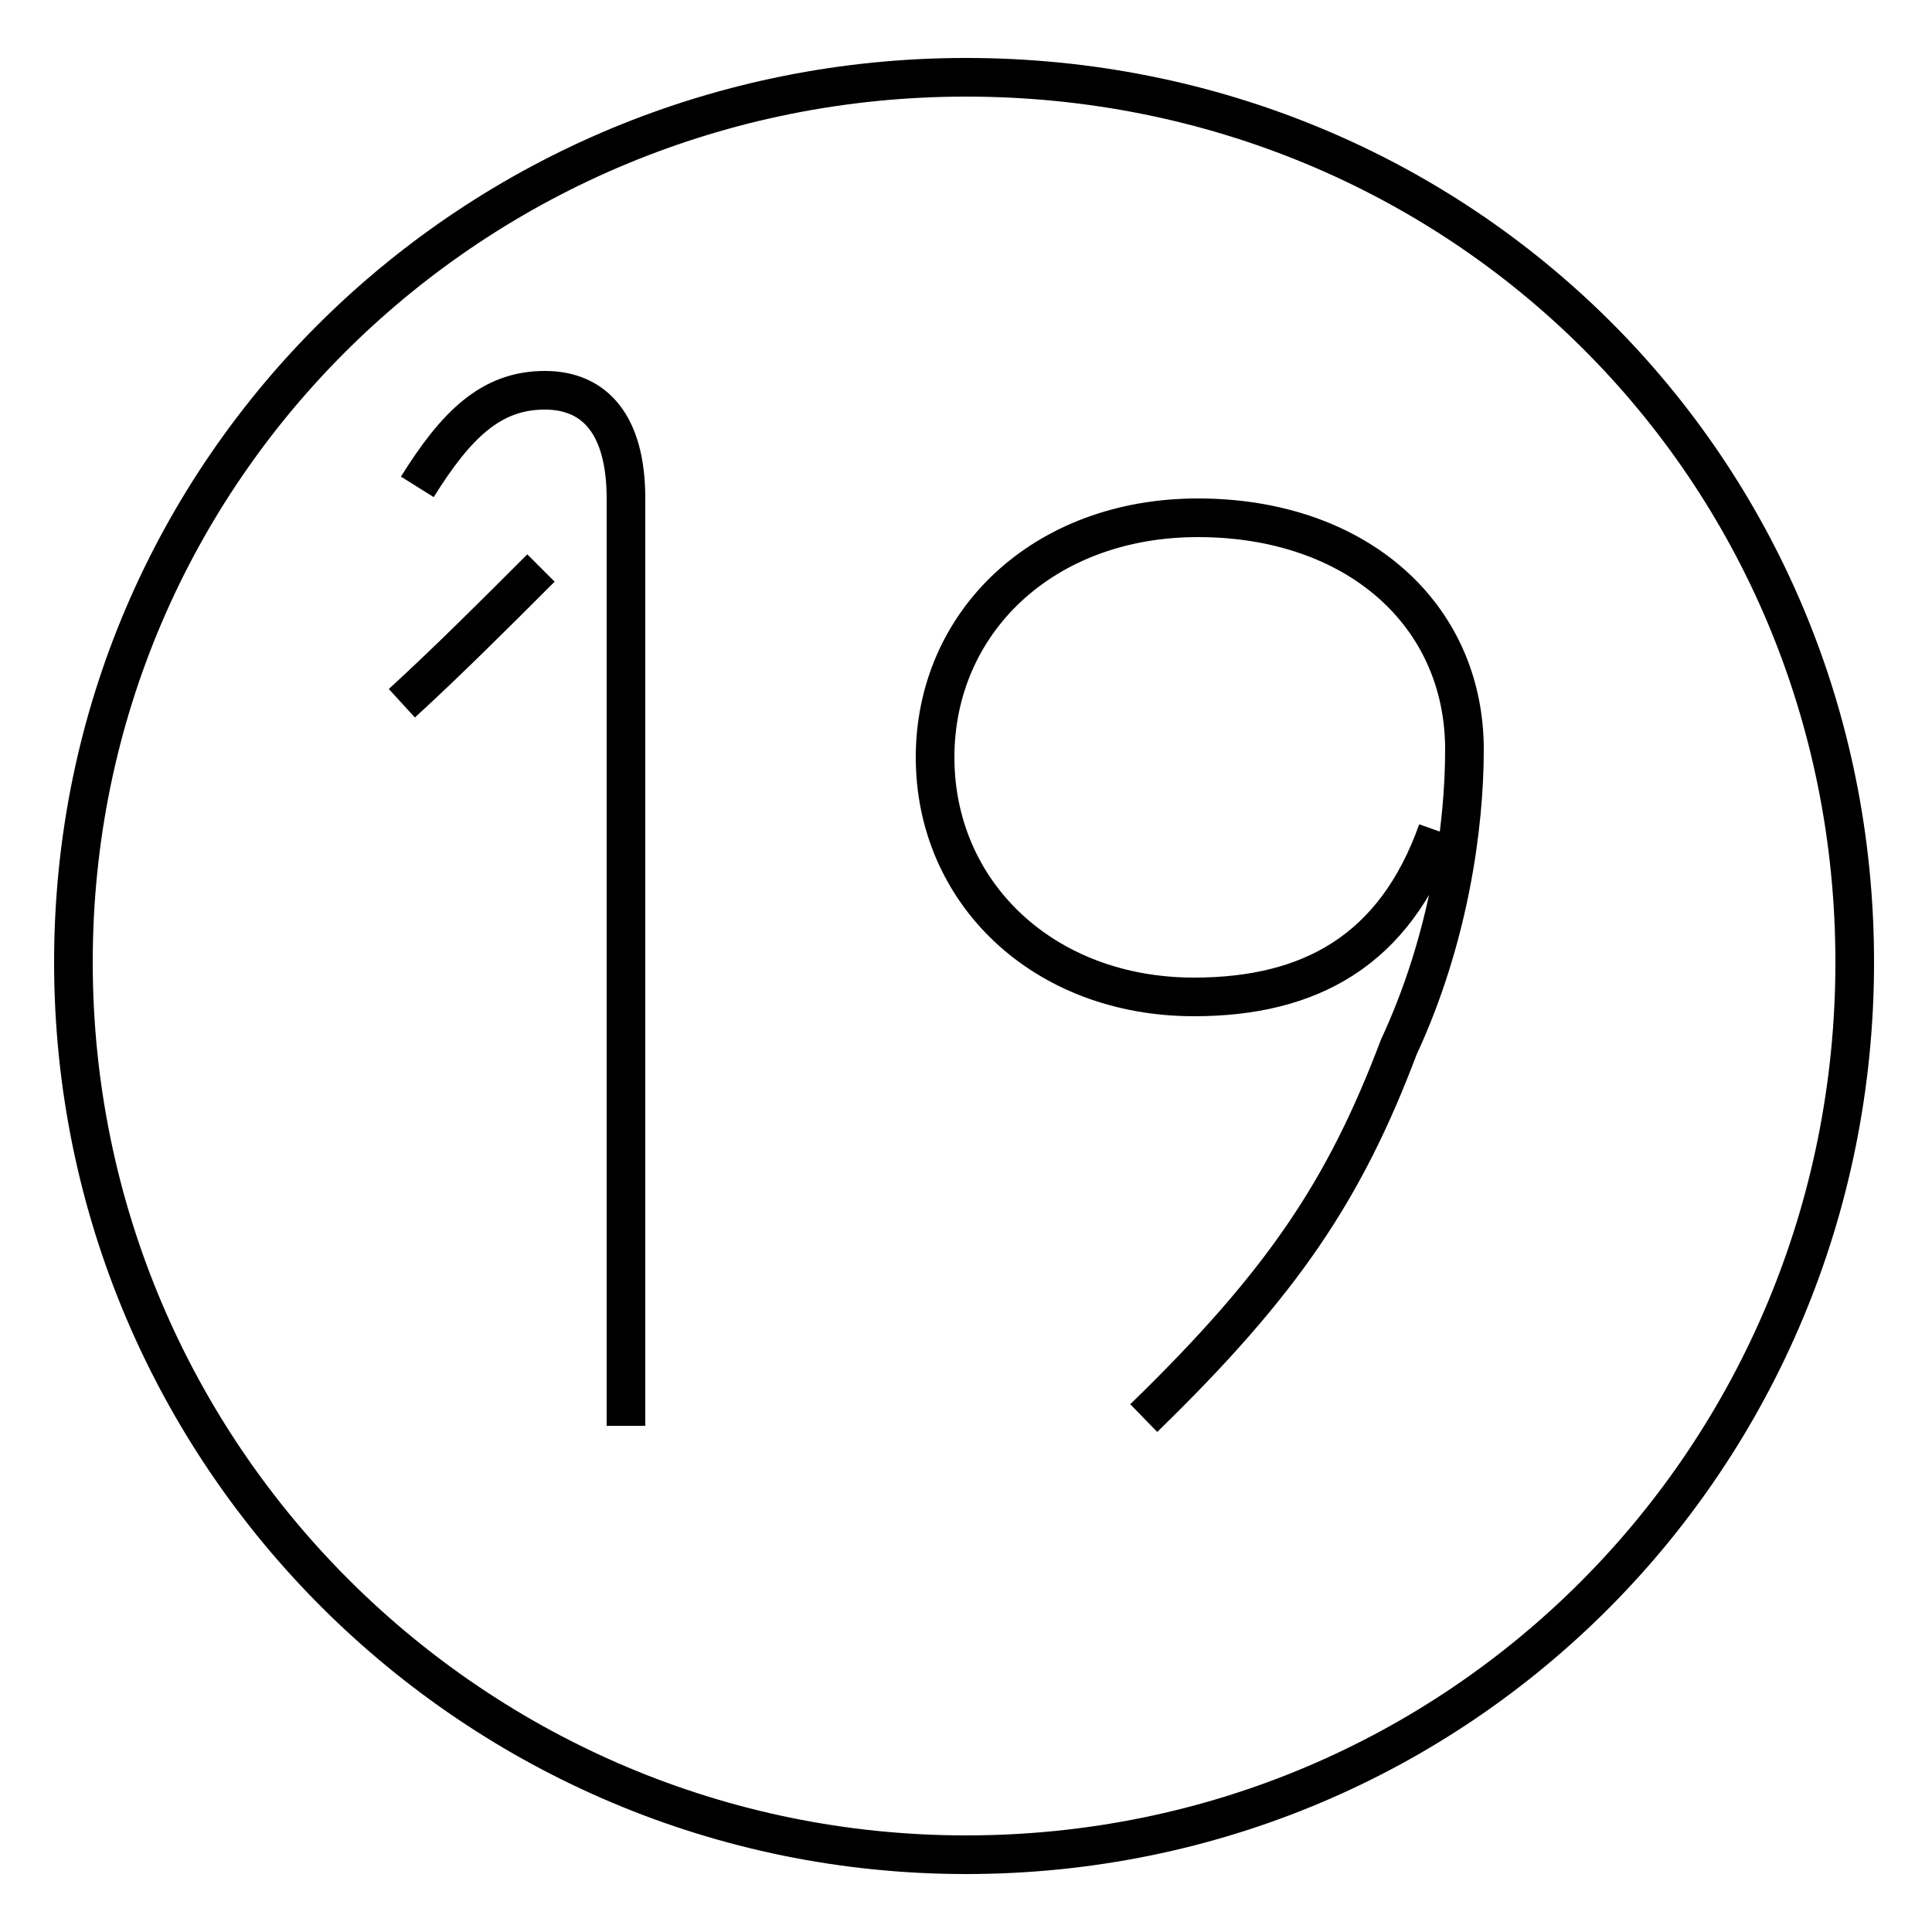 <?xml version='1.0' encoding='utf8'?>
<svg viewBox="0.0 -44.0 50.0 50.0" version="1.1" xmlns="http://www.w3.org/2000/svg">
<rect x="0.0" y="-44.0" width="50.0" height="50.0" fill="#808080" stroke="none"/>
<rect x="-1000" y="-1000" width="2000" height="2000" stroke="white" fill="white"/>
<g style="fill:none; stroke:#000000;  stroke-width:1">
<path d="M 29.6 7.3 C 33.2 10.8 34.8 13.2 36.2 16.9 C 37.5 19.7 37.9 22.6 37.9 24.6 C 37.9 28.1 35.1 30.6 31.0 30.6 C 27.0 30.6 24.2 27.9 24.2 24.4 C 24.2 20.9 27.0 18.2 30.9 18.2 C 33.9 18.2 36.1 19.4 37.2 22.5 M 16.2 7.1 L 16.2 31.1 C 16.2 33.0 15.4 33.9 14.1 33.9 C 12.7 33.9 11.8 33.0 10.8 31.4 M 10.4 25.8 C 11.6 26.9 12.8 28.1 14.0 29.3 M 25.0 -4.0 C 12.3 -4.0 1.9 6.3 1.9 19.1 C 1.9 31.9 12.3 42.0 25.0 42.0 C 37.8 42.0 48.0 31.9 48.0 19.1 C 48.0 6.3 37.8 -4.0 25.0 -4.0 Z " transform="scale(1, -1)" />
</g>
</svg>
